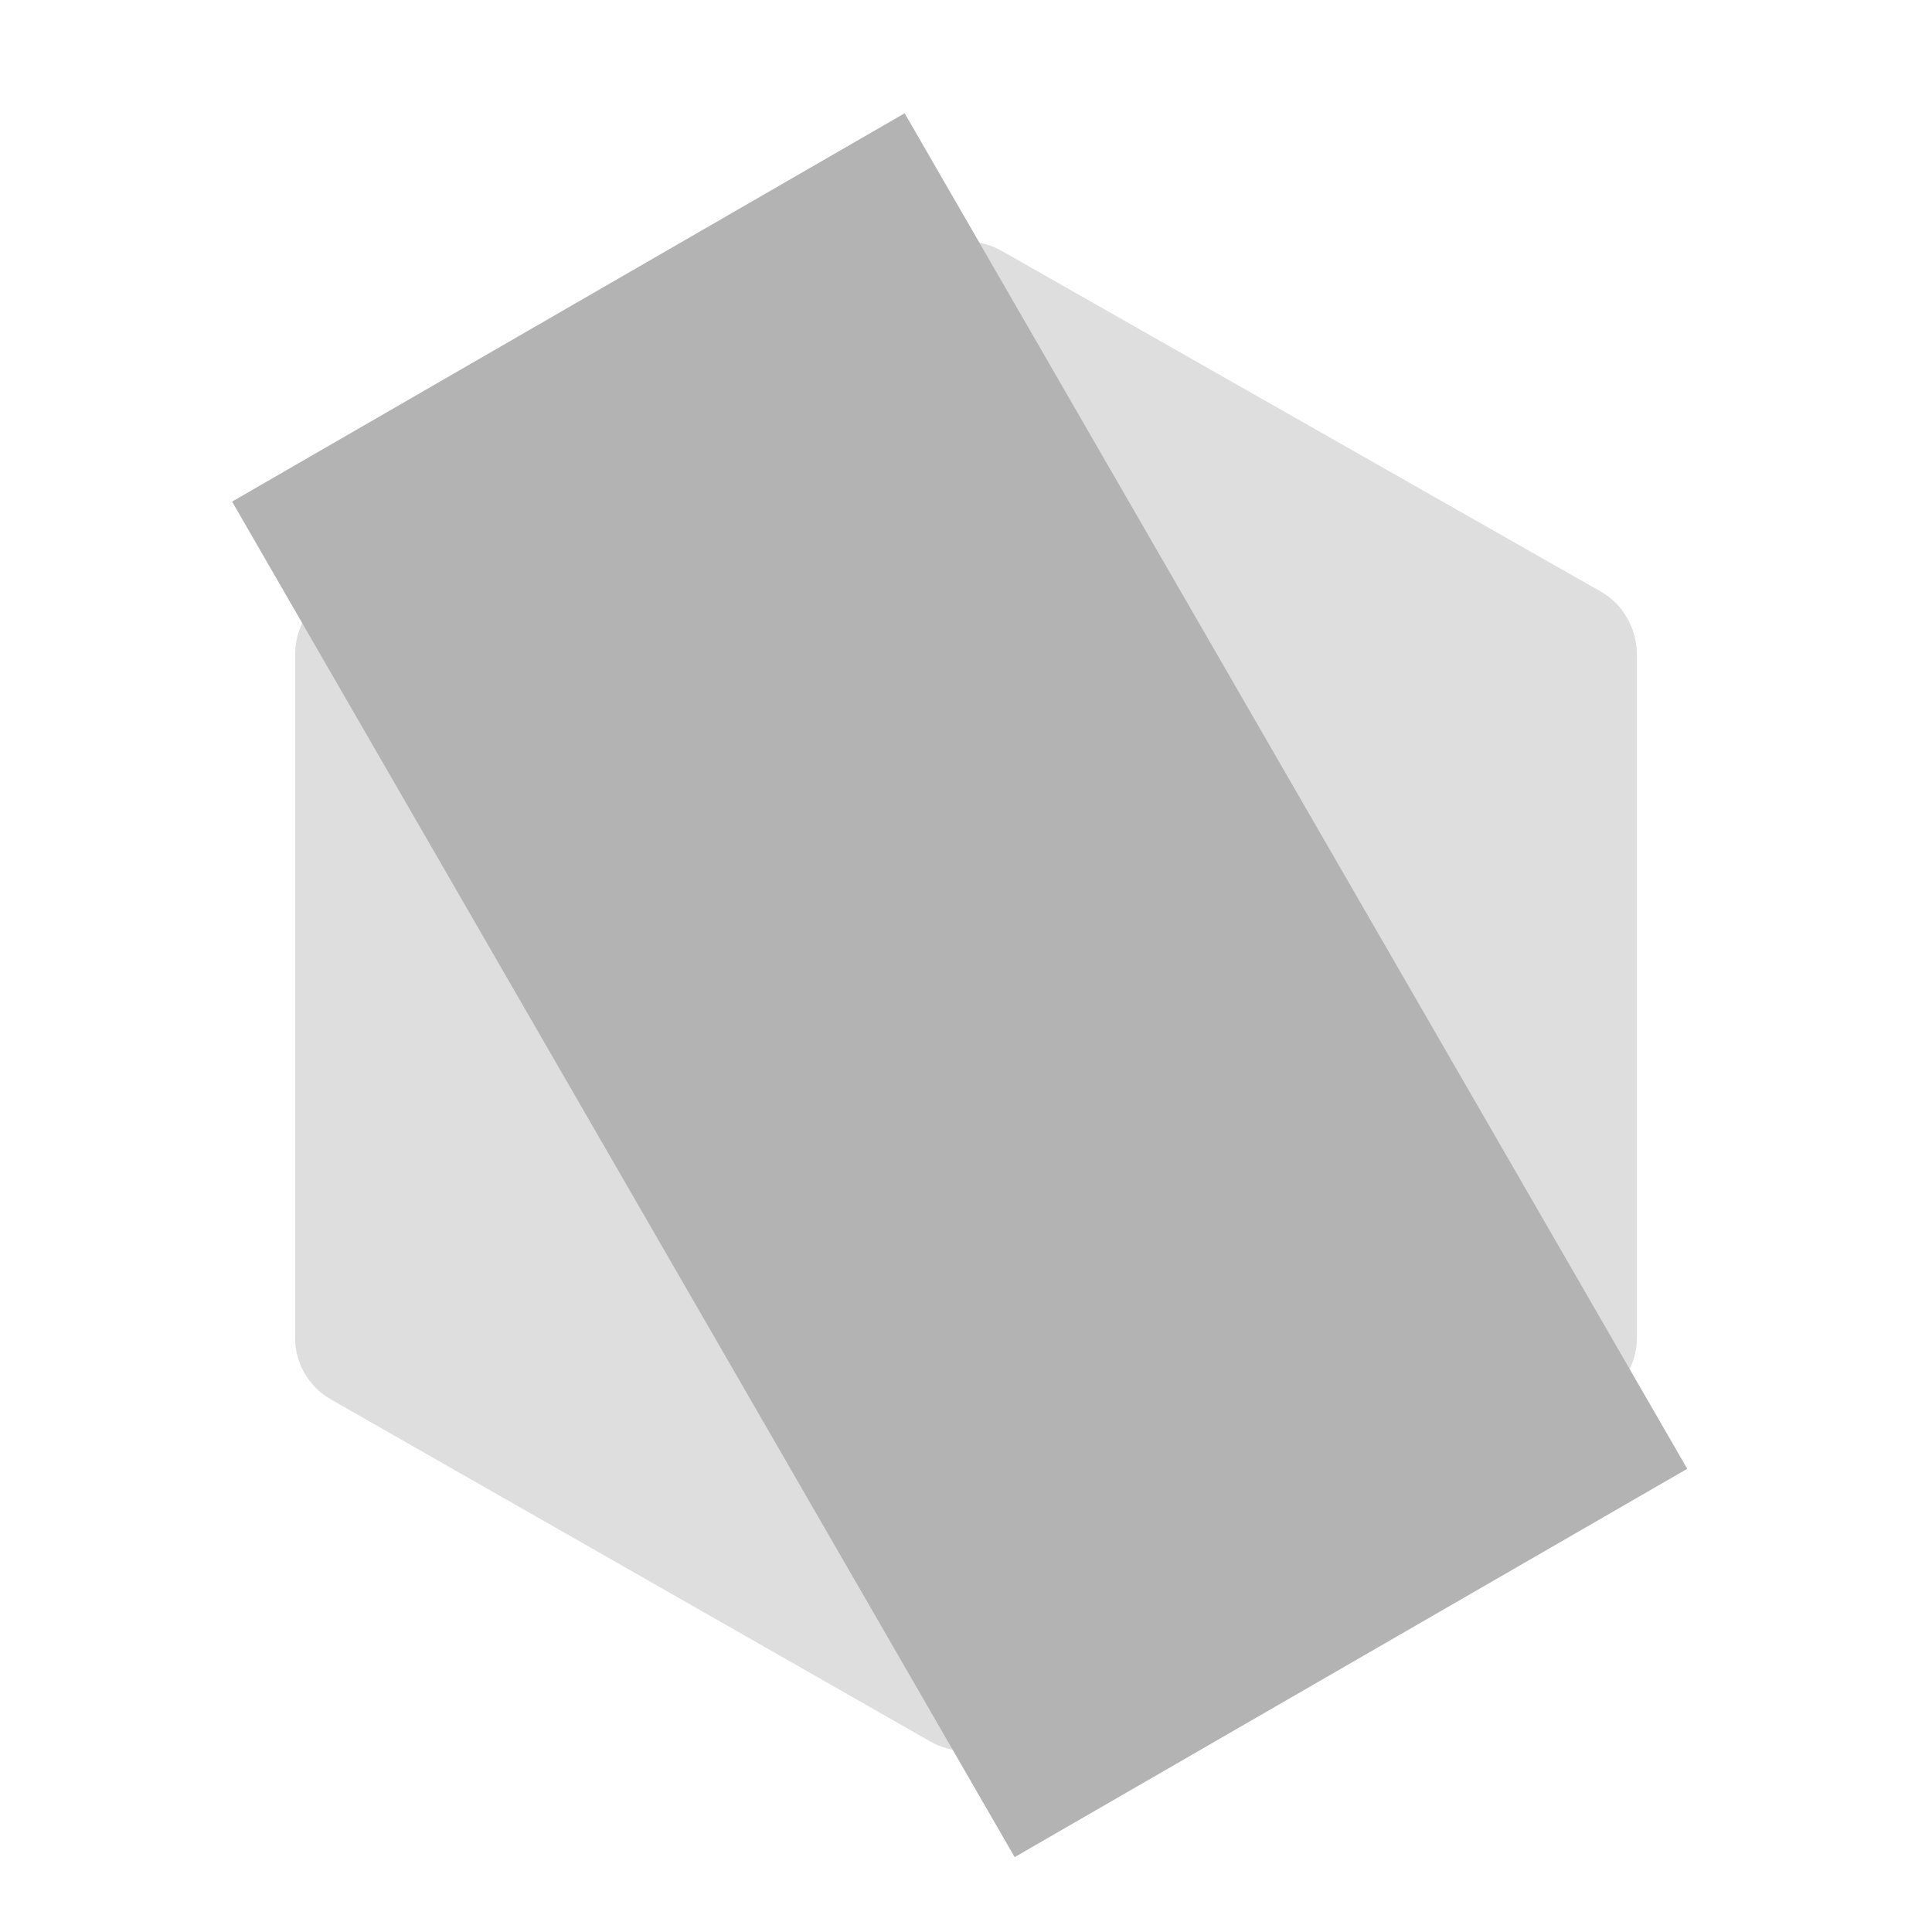 <?xml version="1.0" encoding="UTF-8" standalone="no"?>
<!DOCTYPE svg PUBLIC "-//W3C//DTD SVG 1.1//EN" "http://www.w3.org/Graphics/SVG/1.1/DTD/svg11.dtd">
<svg width="100%" height="100%" viewBox="0 0 16 16" version="1.1" xmlns="http://www.w3.org/2000/svg" xmlns:xlink="http://www.w3.org/1999/xlink" xml:space="preserve" xmlns:serif="http://www.serif.com/" style="fill-rule:evenodd;clip-rule:evenodd;stroke-linejoin:round;stroke-miterlimit:2;">
    <g id="node">
        <g id="Group">
            <path id="Fill-1" serif:id="Fill 1" d="M8,2C7.897,2 7.794,2.026 7.702,2.079L2.743,4.899C2.557,5.004 2.444,5.208 2.444,5.42L2.444,11.08C2.444,11.291 2.557,11.485 2.743,11.591L7.702,14.421C7.887,14.527 8.113,14.527 8.298,14.421L13.257,11.591C13.443,11.485 13.556,11.291 13.556,11.08L13.556,5.42C13.556,5.208 13.443,5.004 13.257,4.899L8.298,2.079C8.206,2.026 8.103,2 8,2" style="fill:rgb(222,222,222);"/>
            <g>
                <path id="Rectangle" d="M7.492,0.938L13.973,12.164L8.403,15.38L1.922,4.154L7.492,0.938Z" style="fill:rgb(179,179,179);"/>
            </g>
        </g>
    </g>
</svg>

